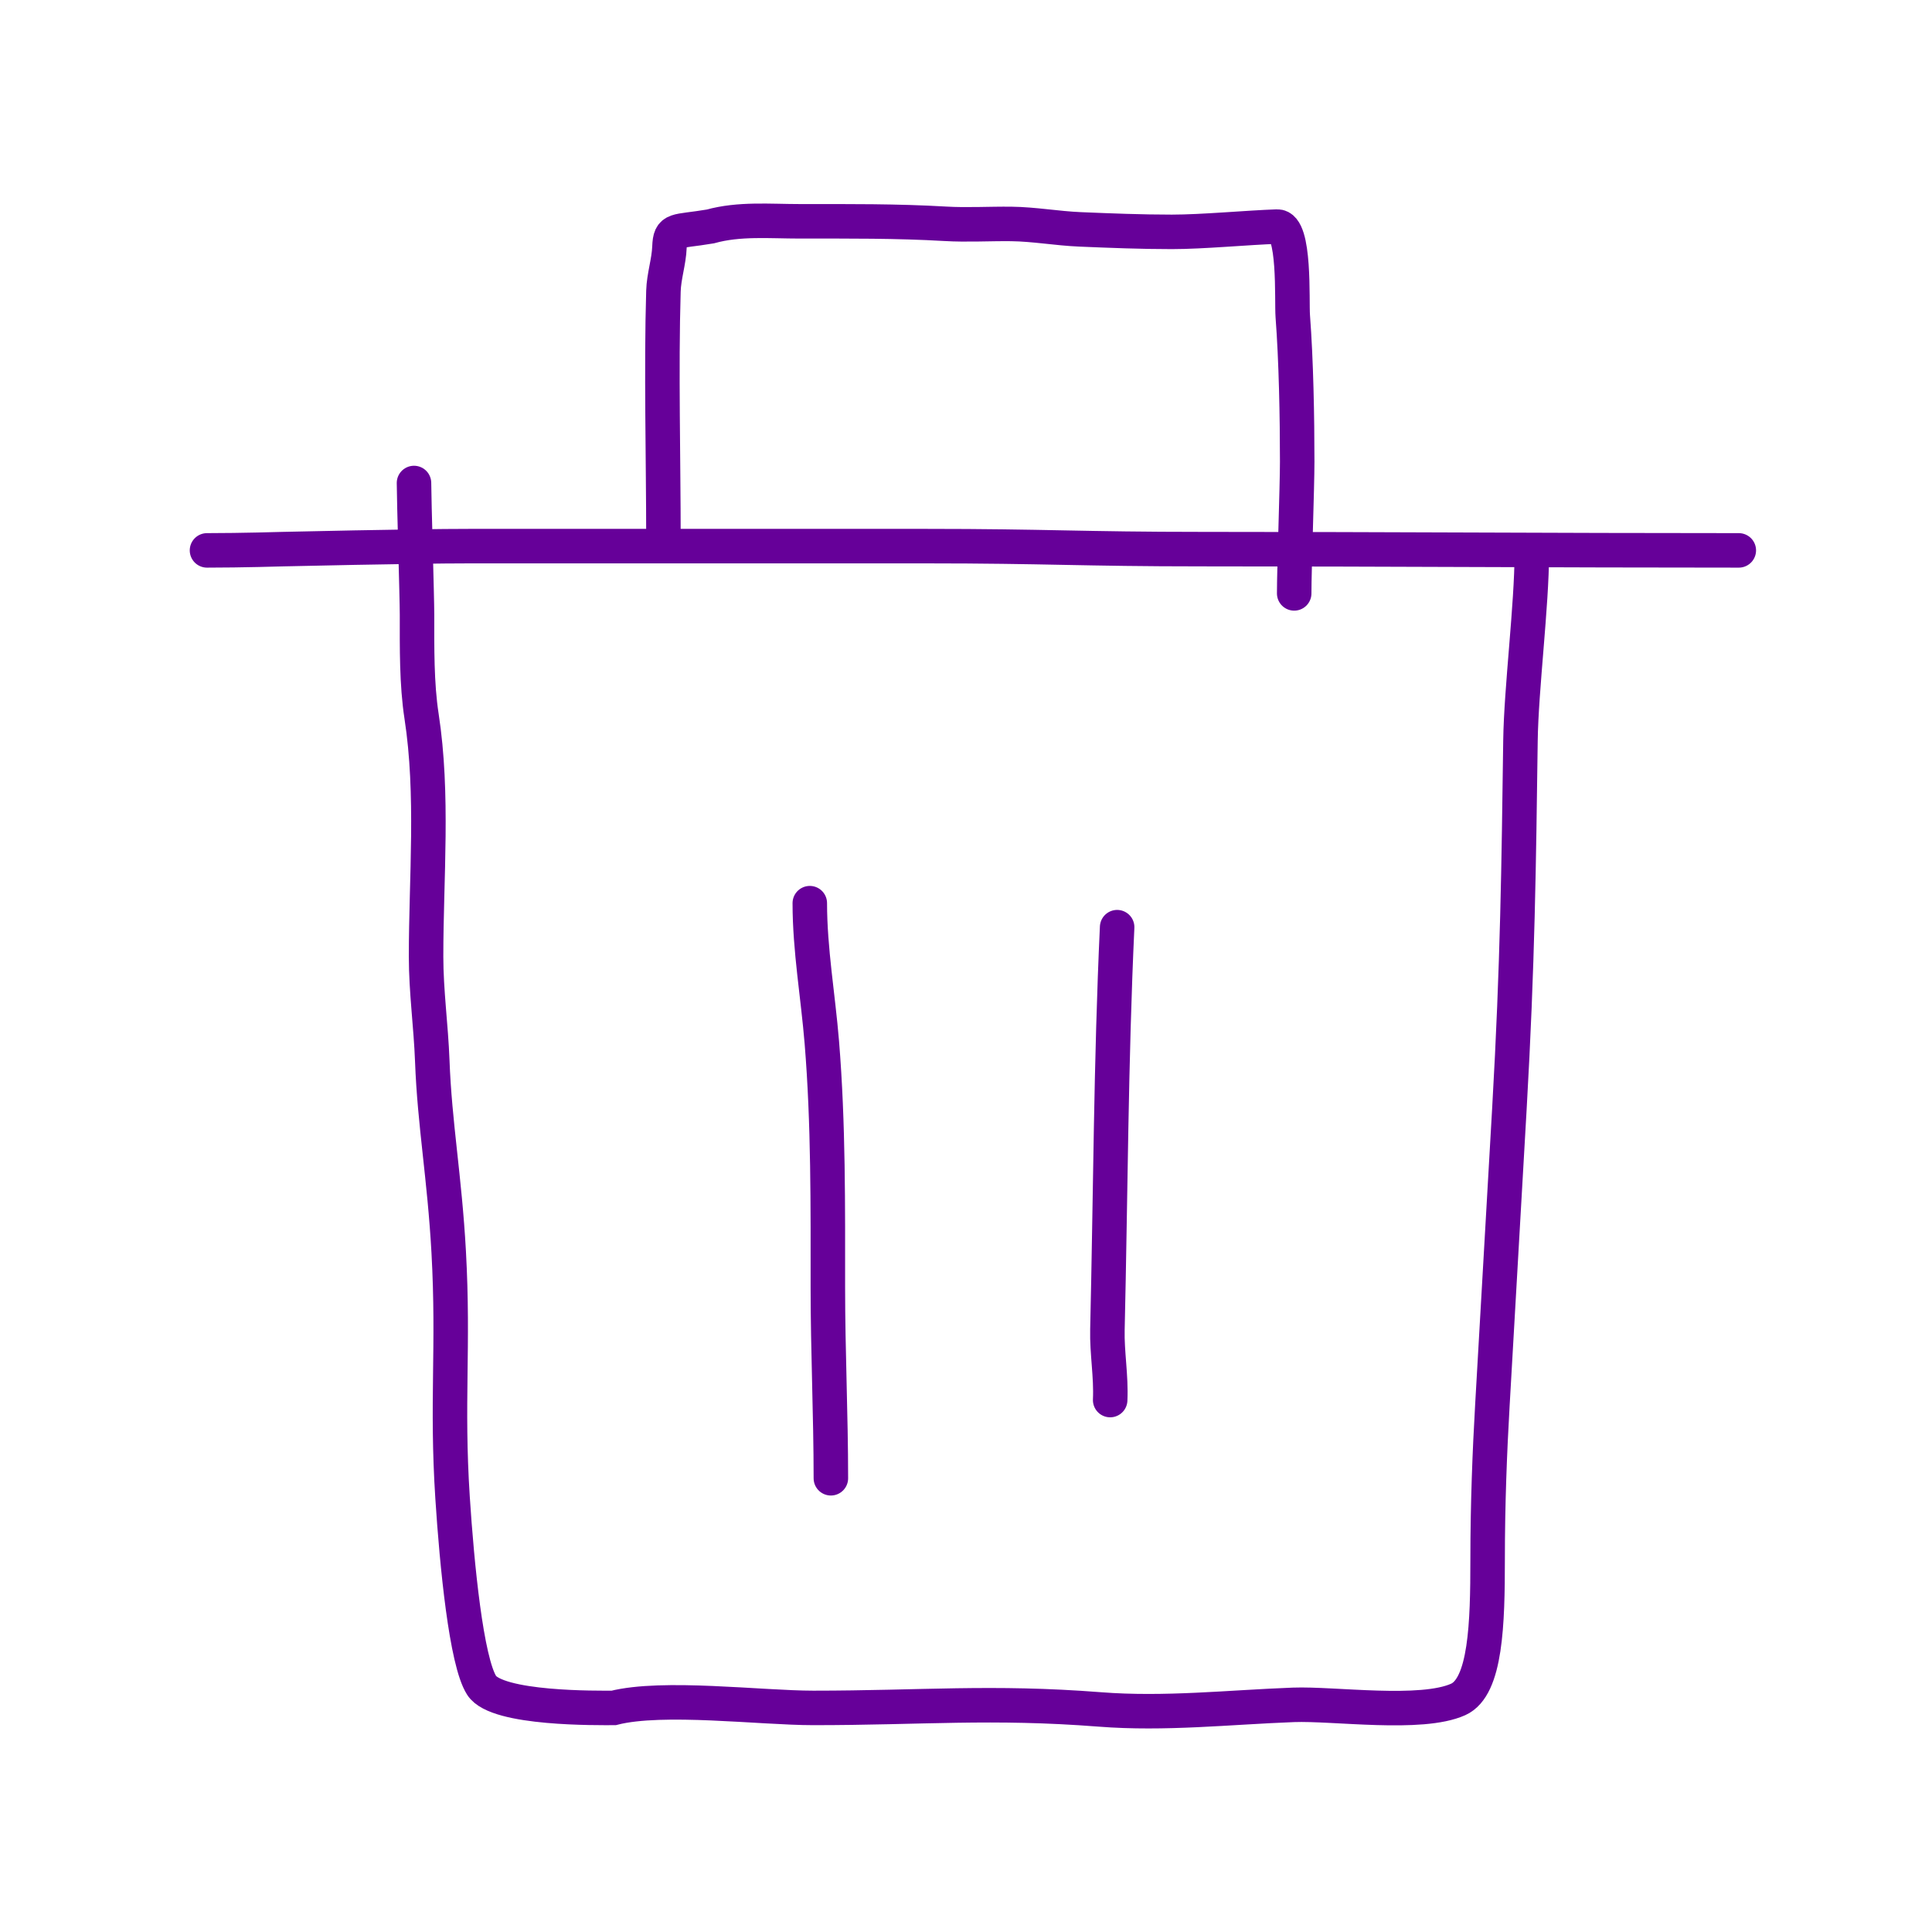 <svg width="140" height="140" viewBox="0 0 140 140" fill="none" xmlns="http://www.w3.org/2000/svg">
<path d="M15 39.883C17.5 39.883 20.5 39.792 20.5 39.792C20.5 39.792 29.872 39.574 34.006 39.574C39.905 39.574 45.804 39.574 51.703 39.574C56.168 39.574 62.633 39.574 67.098 39.574C75.767 39.574 78.425 39.792 87.086 39.792C100.603 39.792 112.436 39.883 126 39.883" stroke="#660099" stroke-width="2.5" stroke-linecap="round"/>
<path d="M48.075 39C48.075 33.343 47.906 26.739 48.075 21.097C48.108 20.009 48.469 18.977 48.511 17.908C48.566 16.516 48.912 16.841 51.474 16.409C53.572 15.827 55.776 16.037 57.968 16.037C61.49 16.037 64.99 16.012 68.497 16.217C70.083 16.31 71.693 16.21 73.282 16.228C74.941 16.247 76.597 16.552 78.262 16.621C80.484 16.714 82.681 16.802 84.913 16.802C87.153 16.802 90.376 16.493 92.553 16.419C93.877 16.375 93.594 21.795 93.679 22.915C93.925 26.144 94 30.219 94 33.451C94 35.309 93.782 41.18 93.782 43" stroke="#660099" stroke-width="2.5" stroke-linecap="round"/>
<path d="M30 35C30 36.187 30.219 43.321 30.219 44.535C30.219 46.898 30.186 49.553 30.547 51.893C31.423 57.575 30.875 63.589 30.875 69.317C30.875 71.837 31.23 74.353 31.324 76.873C31.496 81.481 32.216 85.305 32.515 90.728C32.897 97.667 32.346 101.587 32.794 108.522C33.11 113.417 33.79 120.39 34.902 122.131C36.013 123.872 43.38 123.762 44.469 123.762C48.04 122.857 55.113 123.762 58.932 123.762C66.808 123.762 71.848 123.261 79.699 123.872C84.412 124.24 89.051 123.716 93.731 123.54C96.657 123.43 102.98 124.357 105.669 123.146C107.679 122.241 107.799 117.622 107.799 113.001C107.799 108.991 107.953 105.124 108.145 101.809C108.579 94.338 108.899 88.711 109.378 80.318C109.979 69.804 110.056 62.652 110.179 53.667C110.231 49.888 111 43.848 111 40.092" stroke="#660099" stroke-width="2.5" stroke-linecap="round"/>
<path d="M58.681 65.447C58.681 68.815 59.279 72.177 59.553 75.532C60.036 81.44 59.99 87.402 59.99 93.326C59.99 97.933 60.208 102.514 60.208 107.121" stroke="#660099" stroke-width="2.5" stroke-linecap="round"/>
<path d="M80.952 67.186C80.499 76.913 80.475 86.625 80.248 96.348C80.208 98.043 80.528 99.715 80.447 101.454" stroke="#660099" stroke-width="2.5" stroke-linecap="round"/>
</svg>
